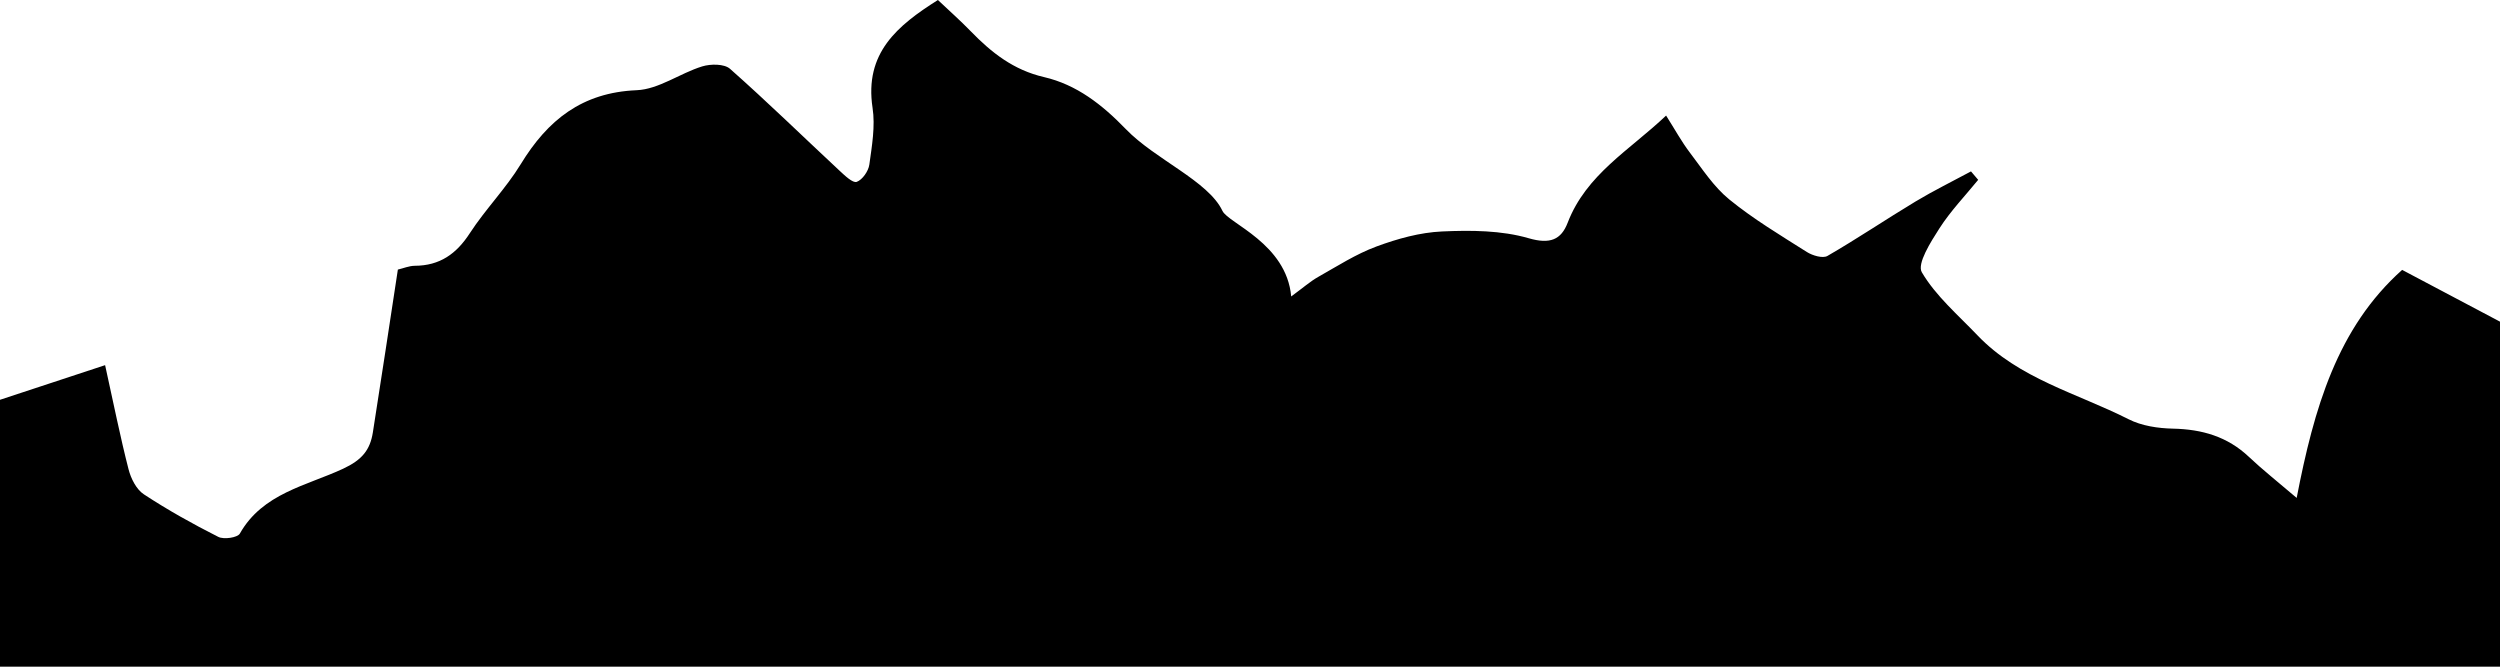 <?xml version="1.0" encoding="UTF-8"?>
<svg id="Ebene_2" data-name="Ebene 2" xmlns="http://www.w3.org/2000/svg" viewBox="0 0 480 128">
  <defs>
    <style>
      .cls-1 {
        fill: #000;
        stroke-width: 0px;
      }
    </style>
  </defs>
  <g id="Ebene_1-2" data-name="Ebene 1">
    <g id="cracked_asphalt_inverted_unten">
      <path class="cls-1" d="M480,61.76v67H0C0,111.42,0,94.09,0,76.76c6.46-2.13,12.93-4.26,20.18-6.65,1.64,7.42,2.9,13.75,4.5,19.99.45,1.77,1.5,3.87,2.94,4.81,4.58,3.01,9.4,5.7,14.29,8.17,1.06.54,3.7.15,4.14-.63,4.38-7.76,12.84-9.19,19.84-12.46,3.64-1.7,5.16-3.59,5.7-6.97,1.64-10.34,3.18-20.7,4.8-31.26,1.04-.24,2.15-.72,3.26-.73,4.79-.02,7.98-2.28,10.56-6.26,2.99-4.6,6.93-8.59,9.78-13.26,5.17-8.46,11.75-13.75,22.25-14.19,4.24-.17,8.3-3.25,12.58-4.57,1.62-.5,4.24-.51,5.34.46,7.18,6.35,14.04,13.05,21.06,19.59.98.91,2.52,2.39,3.27,2.12,1.09-.4,2.24-2.05,2.42-3.3.5-3.61,1.16-7.38.62-10.92-1.59-10.52,4.75-15.78,12.55-20.7,2.23,2.11,4.34,3.98,6.3,6,3.97,4.09,8.2,7.44,14.07,8.8,6.25,1.45,11.15,5.27,15.72,10,5.6,5.81,15.84,9.96,18.54,15.69,1.11,2.37,12.3,6.27,13.2,16.43,2.35-1.72,3.67-2.9,5.18-3.75,3.67-2.07,7.26-4.39,11.18-5.84,4.03-1.49,8.36-2.7,12.61-2.89,5.54-.25,11.38-.22,16.62,1.3,4.12,1.2,6.24.28,7.49-2.97,3.57-9.29,11.88-13.92,18.9-20.58,1.7,2.68,2.96,5,4.54,7.08,2.39,3.14,4.6,6.59,7.6,9.03,4.63,3.77,9.81,6.87,14.88,10.08,1.09.69,3.06,1.28,3.96.76,5.73-3.31,11.23-7.03,16.91-10.45,3.46-2.08,7.09-3.86,10.65-5.78l1.38,1.62c-2.52,3.09-5.32,6-7.45,9.33-1.67,2.6-4.33,6.79-3.37,8.42,2.67,4.54,6.93,8.17,10.65,12.07,7.99,8.38,19.16,11.14,29.04,16.14,2.52,1.28,5.66,1.75,8.53,1.81,5.58.12,10.46,1.52,14.58,5.42,2.59,2.45,5.4,4.66,9.17,7.88,3.34-17.23,7.78-32.65,20.25-43.78,6.5,3.44,12.66,6.69,18.81,9.95Z"/>
    </g>
  </g>
</svg>